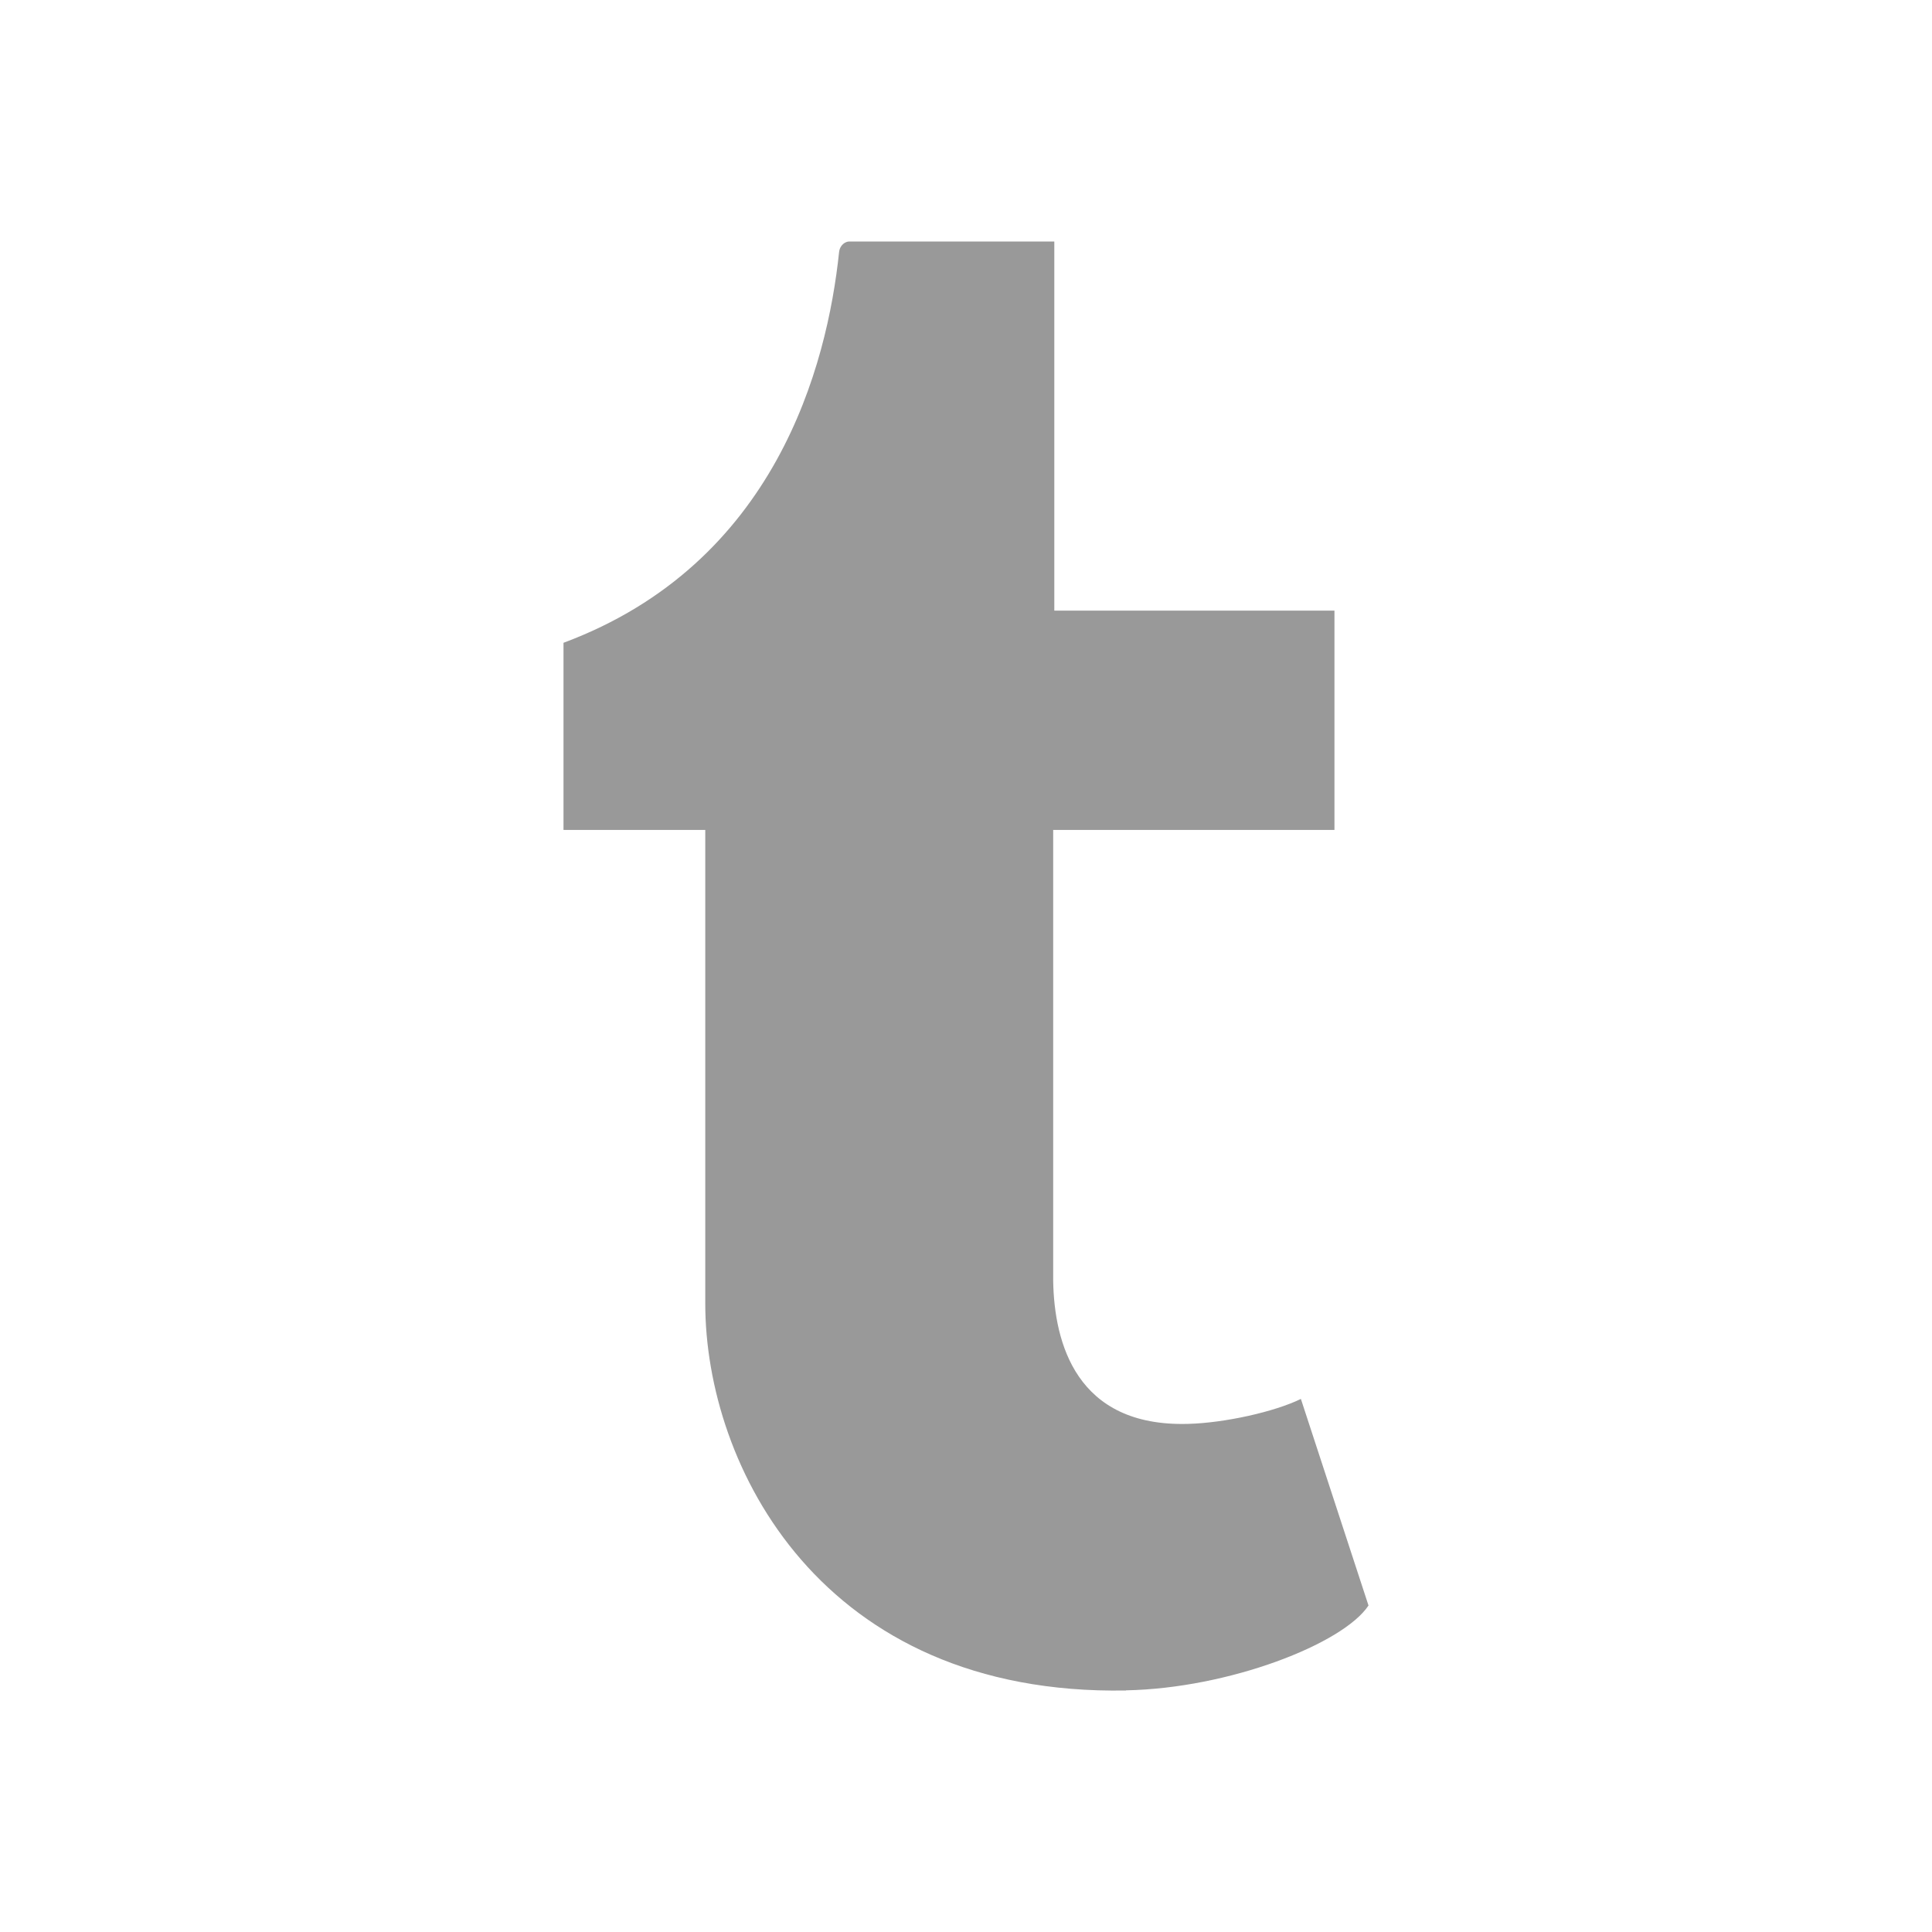 <svg width="24" height="24" viewBox="0 0 24 24" xmlns="http://www.w3.org/2000/svg"><g fill="none" fill-rule="evenodd"><path d="M0 0h24v24H0z"/><path d="M13.987 21c-3.79.066-5.226-2.795-5.226-4.808V10.31H7V7.985c2.64-.984 3.275-3.447 3.423-4.85.01-.097.083-.135.126-.135h2.548v4.585h3.48v2.725h-3.494v5.603c.013.763.282 1.814 1.675 1.775.46-.012 1.08-.152 1.402-.31L17 19.944c-.315.477-1.734 1.03-3.013 1.054" fill="#999"/></g></svg>

